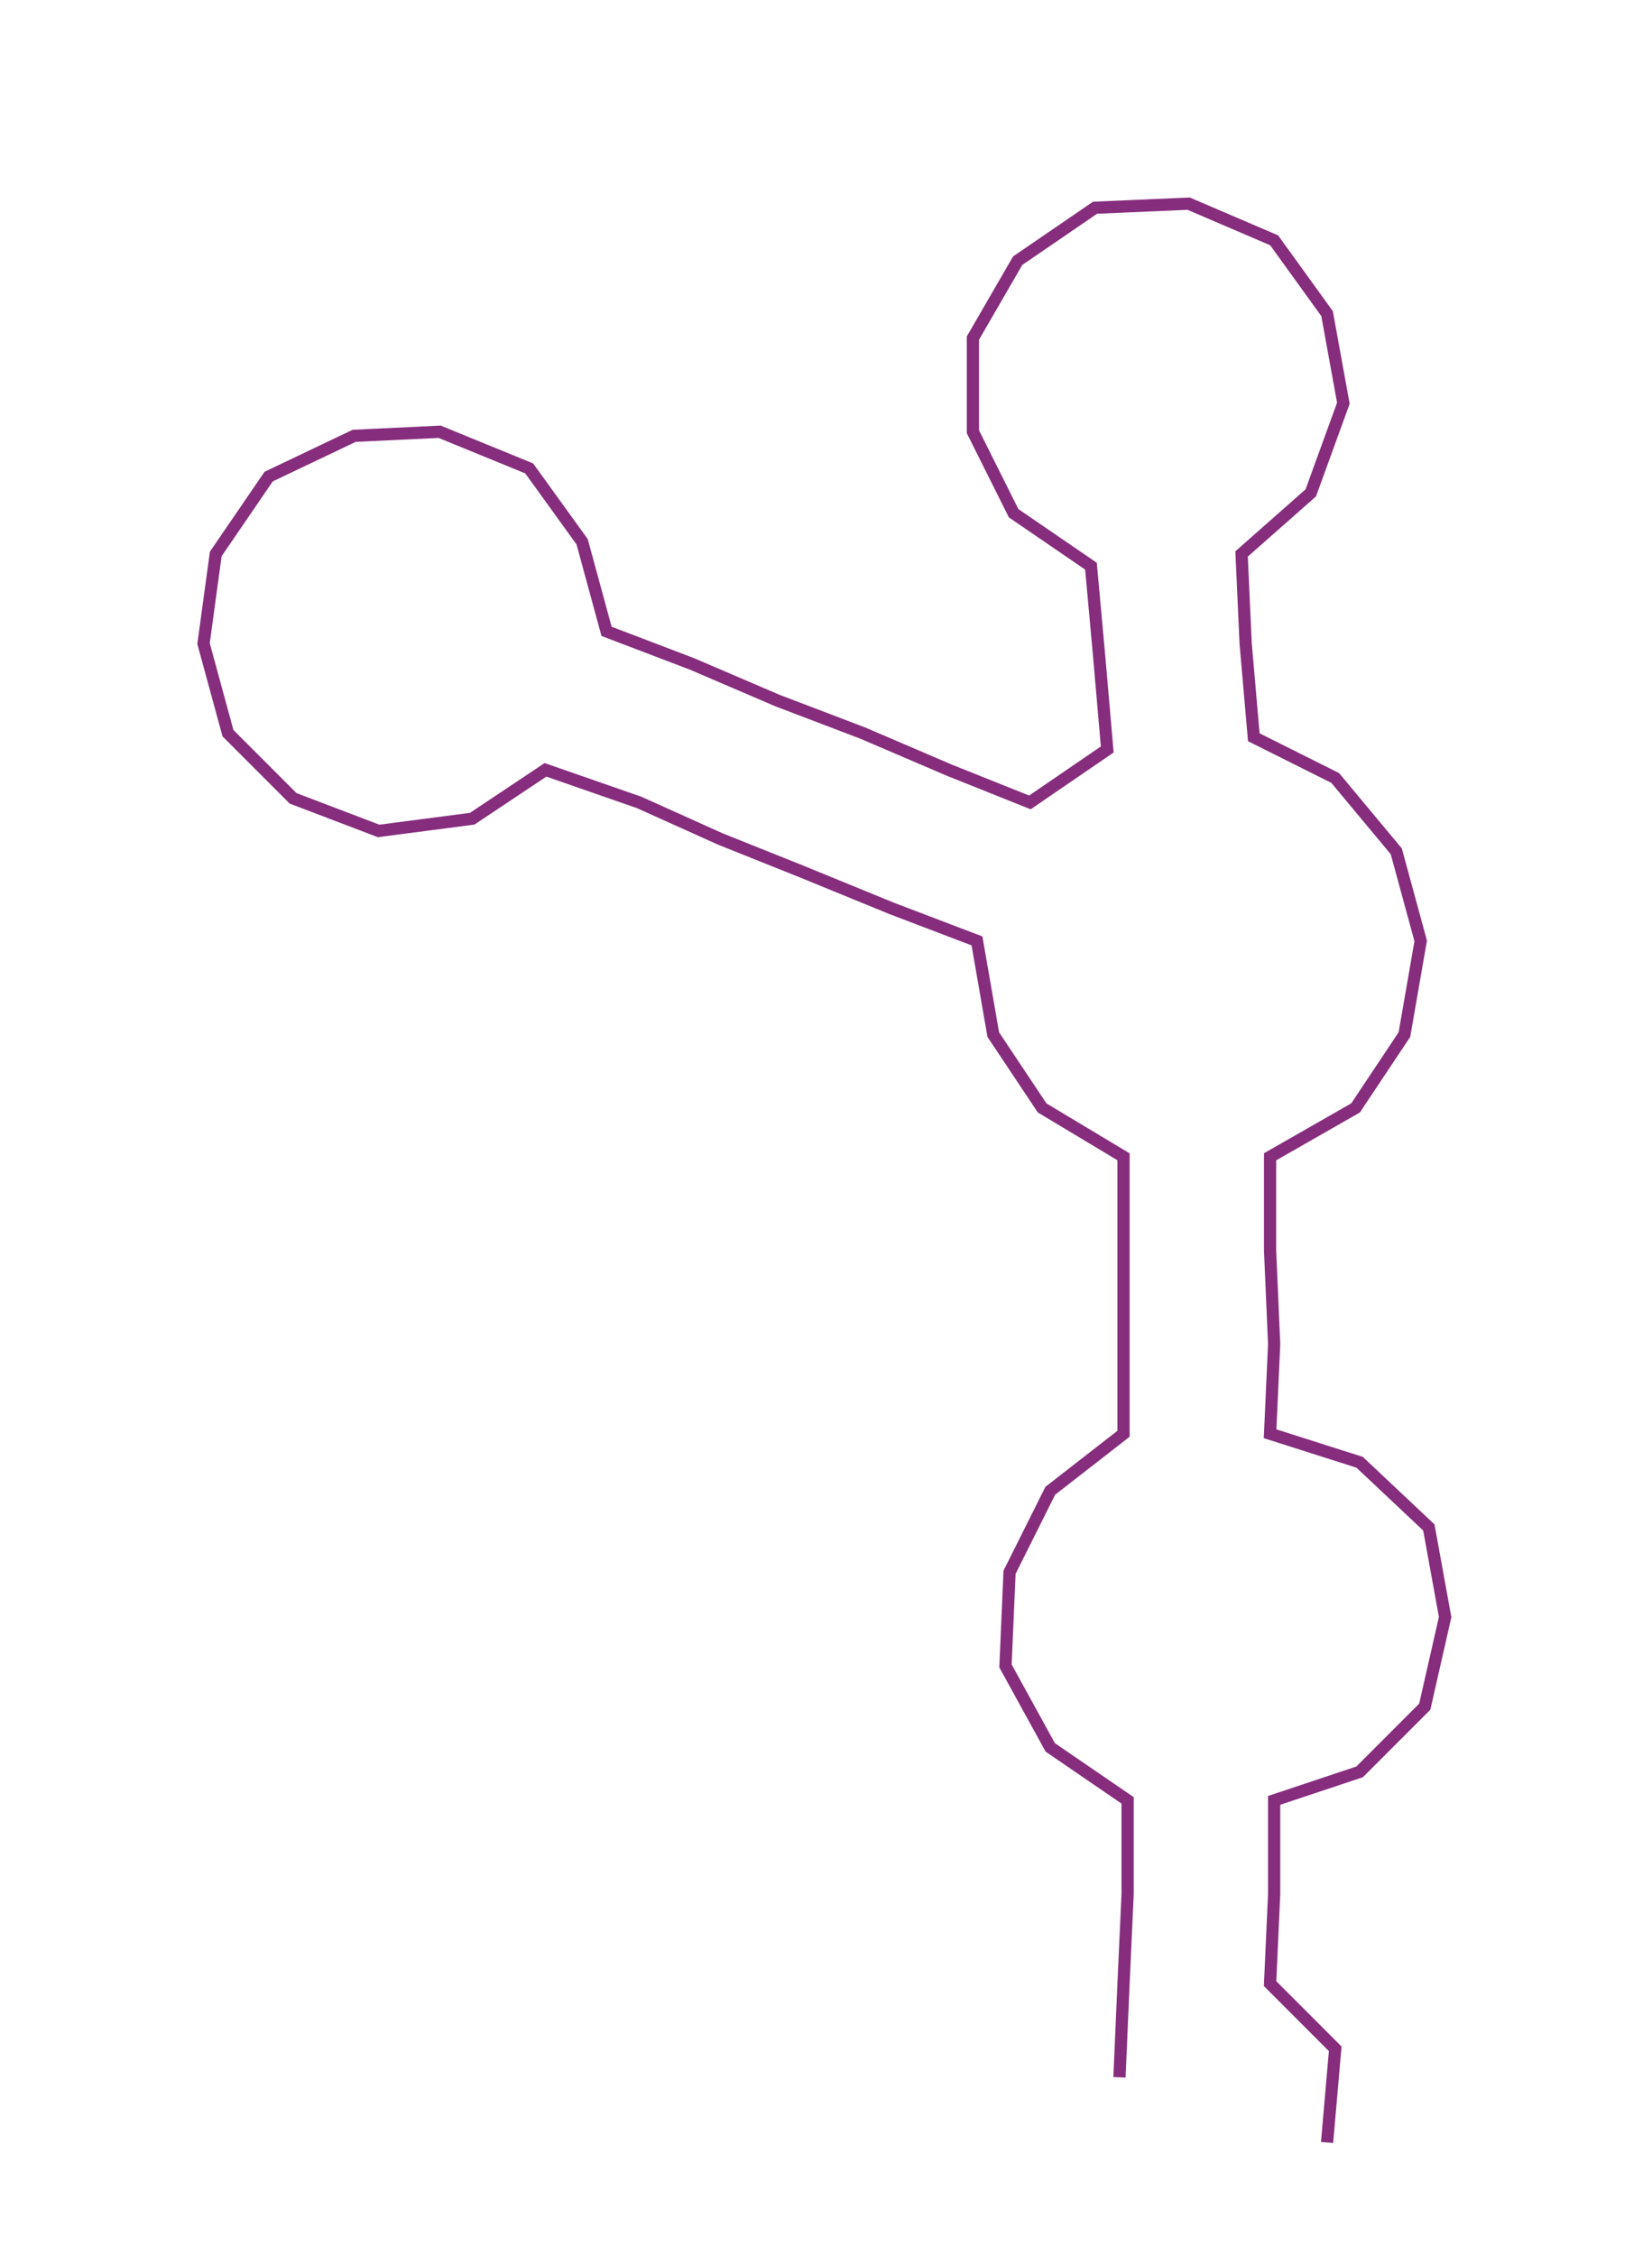 <ns0:svg xmlns:ns0="http://www.w3.org/2000/svg" width="219.796px" height="300px" viewBox="0 0 405.82 553.905"><ns0:path style="stroke:#862d7d;stroke-width:3px;fill:none;" d="M275 510 L275 510 L276 487 L277 465 L277 442 L258 429 L247 409 L248 386 L258 366 L276 352 L276 330 L276 307 L276 284 L256 272 L244 254 L240 231 L219 223 L197 214 L177 206 L157 197 L134 189 L116 201 L93 204 L72 196 L56 180 L50 158 L53 136 L66 117 L87 107 L108 106 L130 115 L143 133 L149 155 L170 163 L191 172 L212 180 L233 189 L253 197 L272 184 L270 161 L268 139 L249 126 L239 106 L239 83 L250 64 L269 51 L292 50 L313 59 L326 77 L330 99 L322 121 L305 136 L306 158 L308 181 L328 191 L343 209 L349 231 L345 254 L333 272 L312 284 L312 307 L313 330 L312 352 L334 359 L351 375 L355 397 L350 419 L334 435 L313 442 L313 465 L312 487 L328 503 L326 526" /></ns0:svg>